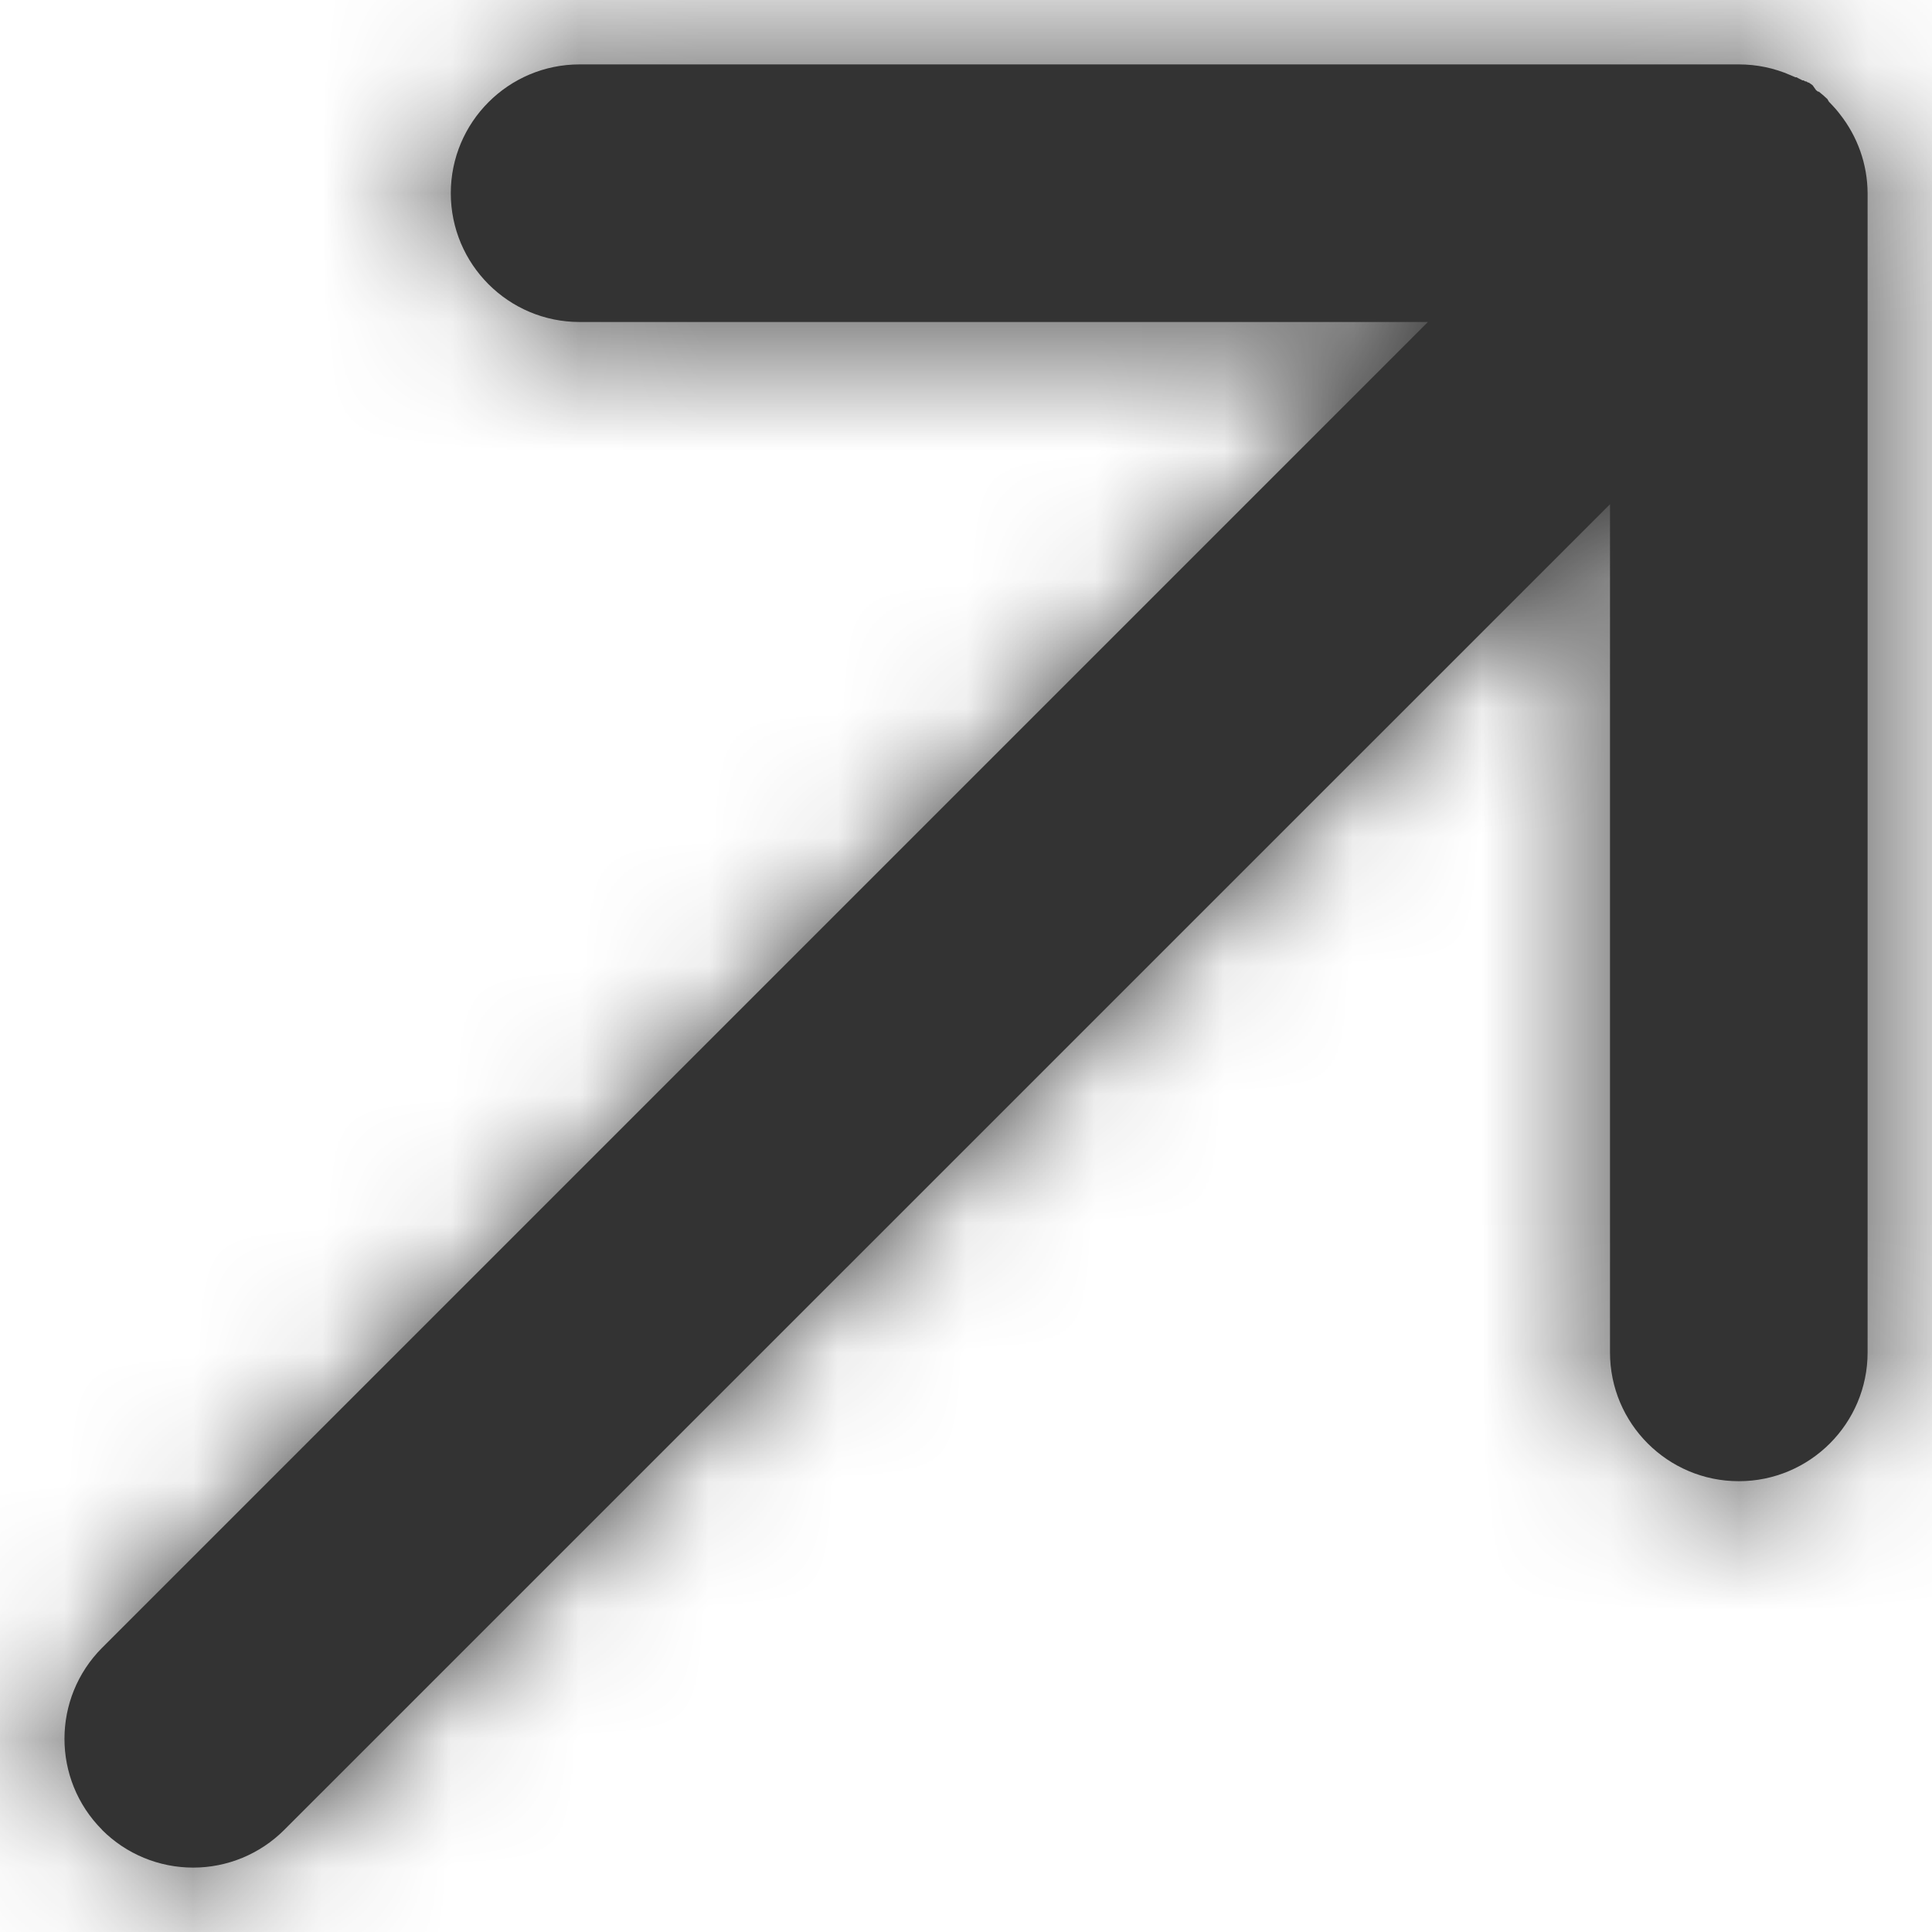<svg width="15" height="15" viewBox="0 0 15 15" fill="none" xmlns="http://www.w3.org/2000/svg">
<path d="M0.793 14.207C0.403 13.816 0.403 13.184 0.793 12.793L11.086 2.5H4.5C3.948 2.5 3.5 2.052 3.5 1.5C3.5 0.948 3.948 0.5 4.5 0.5H13.5C13.638 0.5 13.774 0.528 13.9 0.583V0.583L13.921 0.592V0.592L13.94 0.6H13.948L13.961 0.607L13.971 0.612L13.981 0.617L13.994 0.624H14.002L14.016 0.632H14.023L14.038 0.641H14.043L14.058 0.651V0.651L14.073 0.662V0.662L14.1 0.7V0.7L14.114 0.711H14.12L14.133 0.721L14.14 0.727L14.151 0.736L14.16 0.744L14.169 0.752L14.181 0.763L14.187 0.768L14.2 0.79V0.79V0.79C14.218 0.808 14.235 0.827 14.252 0.846V0.846L14.268 0.865V0.865L14.283 0.884V0.884C14.422 1.059 14.499 1.276 14.5 1.5V10.5C14.5 11.052 14.052 11.5 13.5 11.5C12.948 11.5 12.5 11.052 12.5 10.5V3.915L2.207 14.207C2.019 14.395 1.765 14.5 1.5 14.5C1.234 14.5 0.98 14.395 0.792 14.207H0.793Z" fill="#333333"/>
<mask id="mask0_0_12659" style="mask-type:alpha" maskUnits="userSpaceOnUse" x="0" y="0" width="15" height="15">
<path fill-rule="evenodd" clip-rule="evenodd" d="M0.793 14.207C0.403 13.816 0.403 13.184 0.793 12.793L11.086 2.5H4.5C3.948 2.5 3.5 2.052 3.5 1.5C3.5 0.948 3.948 0.5 4.5 0.5H13.5C13.638 0.5 13.774 0.528 13.9 0.583V0.583L13.921 0.592V0.592L13.94 0.6H13.948L13.961 0.607L13.971 0.612L13.981 0.617L13.994 0.624H14.002L14.016 0.632H14.023L14.038 0.641H14.043L14.058 0.651V0.651L14.073 0.662V0.662L14.1 0.7V0.7L14.114 0.711H14.12L14.133 0.721L14.14 0.727L14.151 0.736L14.16 0.744L14.169 0.752L14.181 0.763L14.187 0.768L14.2 0.79V0.79V0.79C14.218 0.808 14.235 0.827 14.252 0.846V0.846L14.268 0.865V0.865L14.283 0.884V0.884C14.422 1.059 14.499 1.276 14.5 1.5V10.5C14.5 11.052 14.052 11.5 13.5 11.5C12.948 11.5 12.5 11.052 12.5 10.5V3.915L2.207 14.207C2.019 14.395 1.765 14.5 1.5 14.5C1.234 14.5 0.98 14.395 0.792 14.207H0.793Z" fill="white"/>
</mask>
<g mask="url(#mask0_0_12659)">
<rect x="-4.5" y="-4.5" width="24" height="24" fill="#333333"/>
</g>
</svg>
